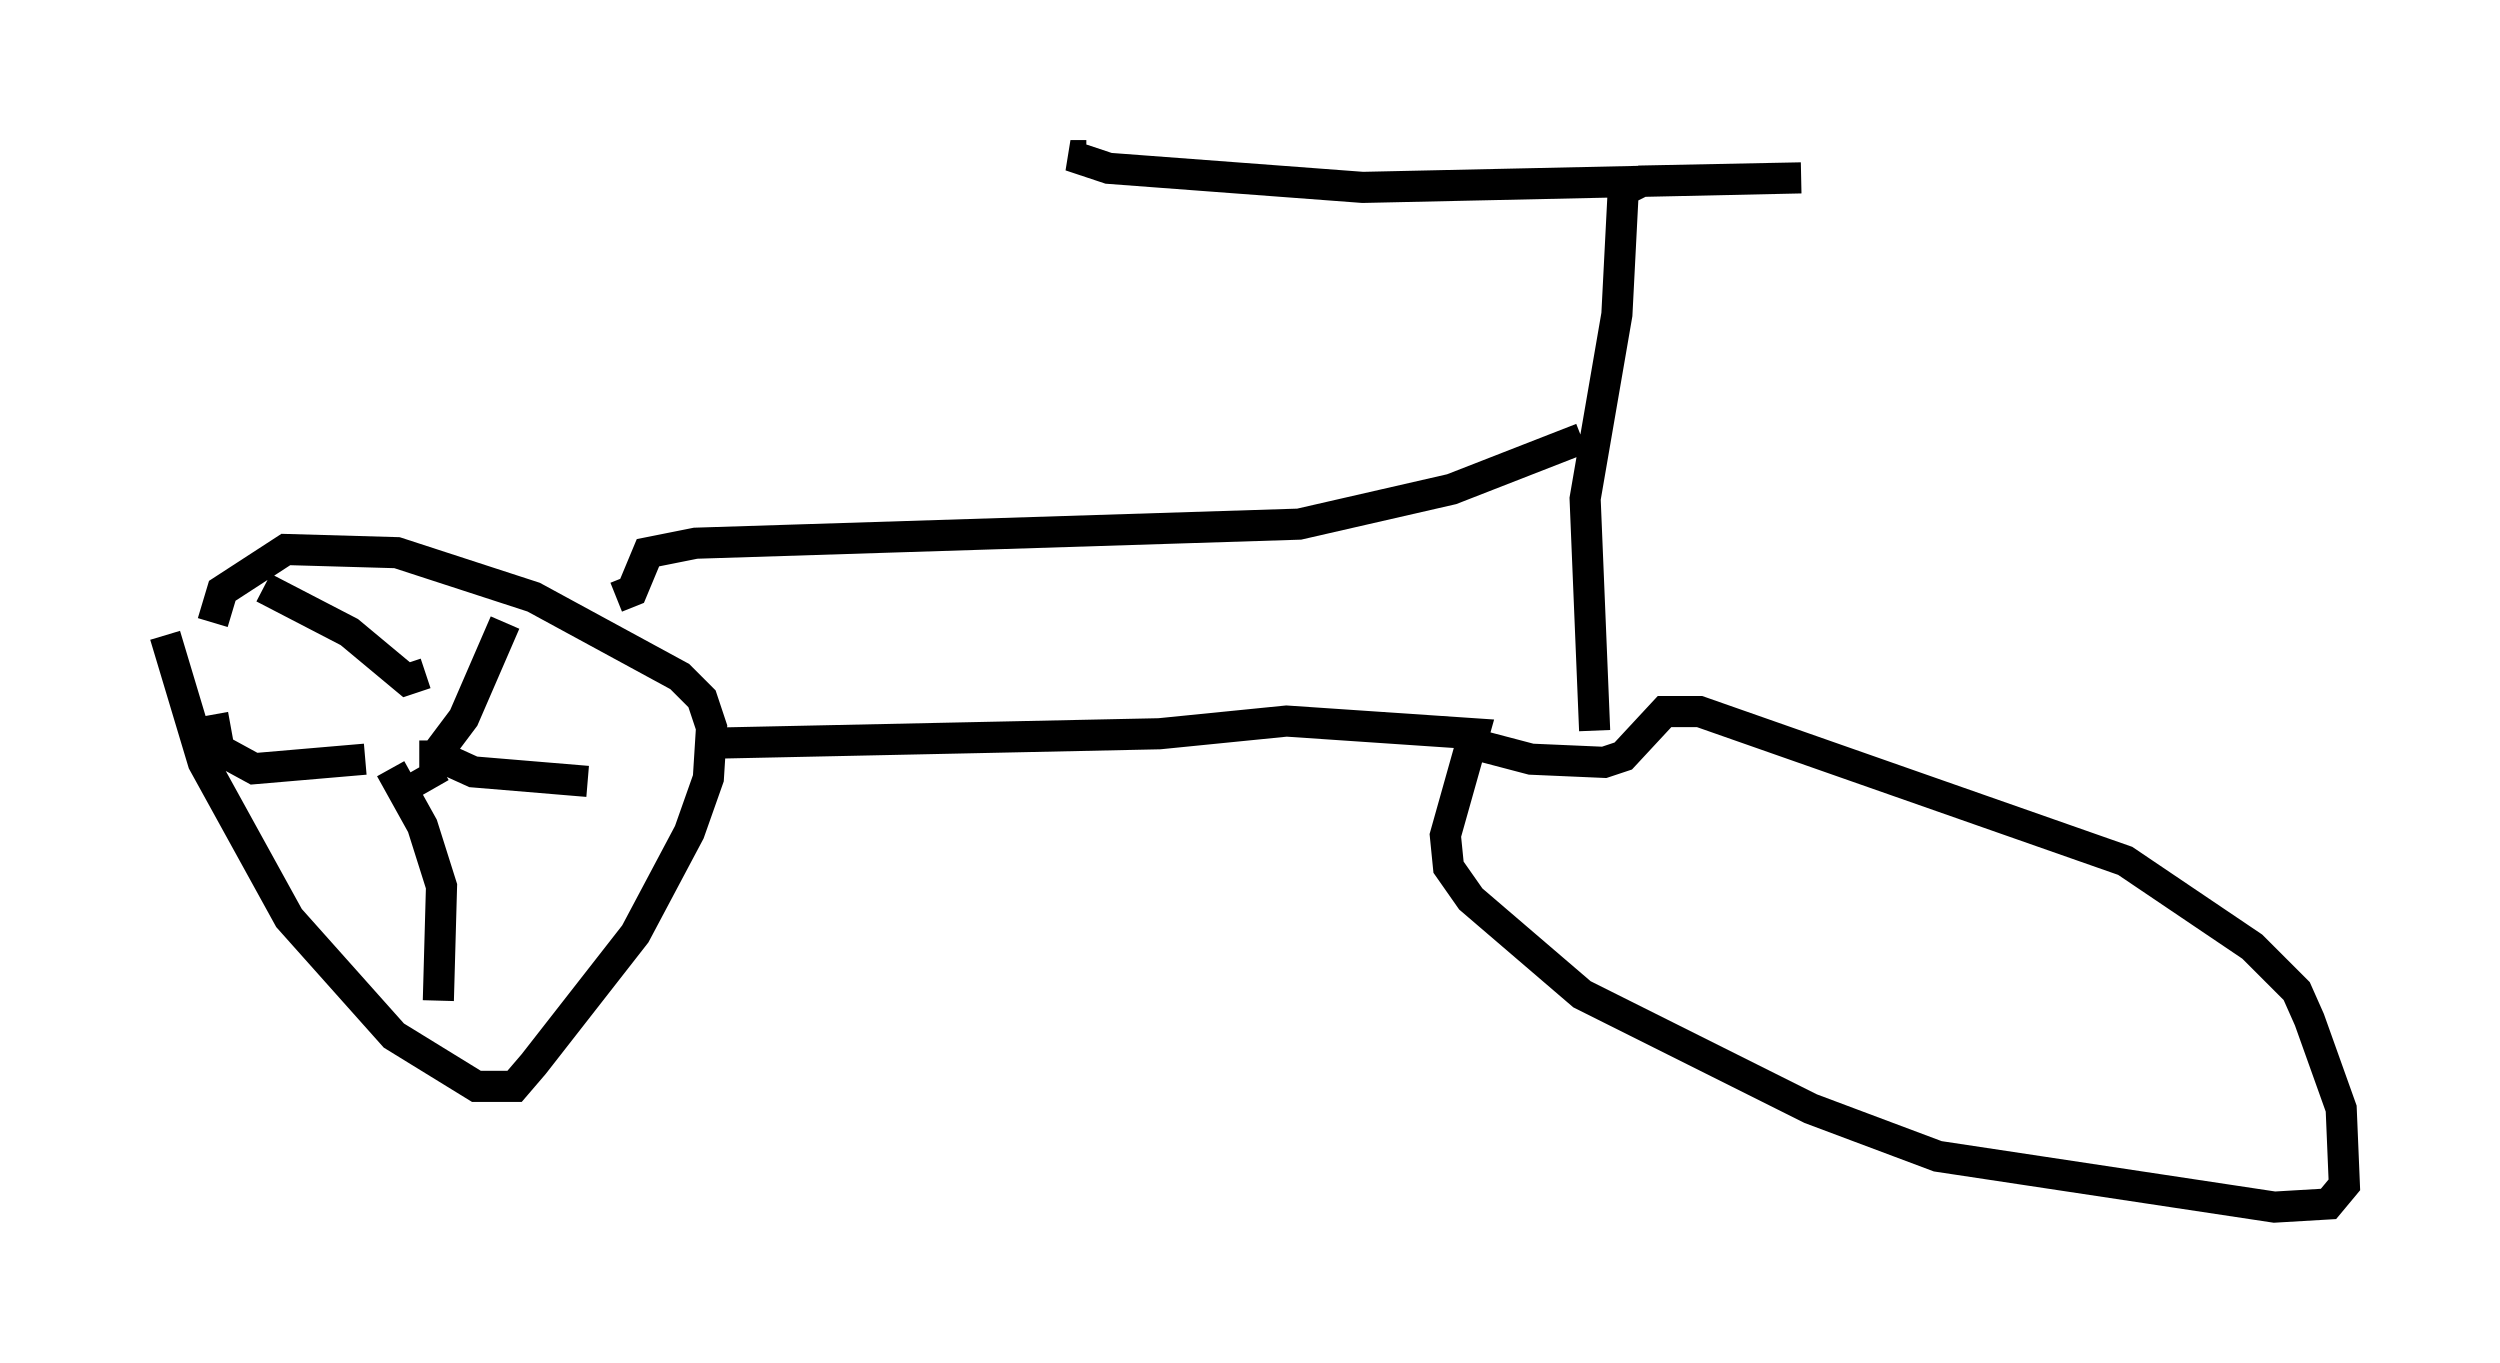 <?xml version="1.0" encoding="utf-8" ?>
<svg baseProfile="full" height="43.79" version="1.1" width="80.336" xmlns="http://www.w3.org/2000/svg" xmlns:ev="http://www.w3.org/2001/xml-events" xmlns:xlink="http://www.w3.org/1999/xlink"><defs /><rect fill="white" height="43.79" width="80.336" x="0" y="0" /><path d="M5, 18.271 m0.306, 2.144 l1.225, 4.083 2.756, 5.002 l3.369, 3.777 2.654, 1.633 l1.225, 0.0 0.613, -0.715 l3.267, -4.185 1.735, -3.267 l0.613, -1.735 0.102, -1.633 l-0.306, -0.919 -0.715, -0.715 l-4.696, -2.552 -4.39, -1.429 l-3.573, -0.102 -2.042, 1.327 l-0.306, 1.021 m6.738, 4.594 l0.408, 0.715 m-0.51, -1.021 l0.51, 0.0 0.919, -1.225 l1.327, -3.063 m-2.552, 1.633 l-0.613, 0.204 -1.838, -1.531 l-2.756, -1.429 m-1.633, 4.083 l0.204, 1.123 1.123, 0.613 l3.573, -0.306 m0.817, 0.306 l1.021, 1.838 0.613, 1.94 l-0.102, 3.675 m0.0, -7.861 l1.123, 0.51 3.675, 0.306 m3.879, -1.225 l14.496, -0.306 4.083, -0.408 l6.023, 0.408 -0.919, 3.267 l0.102, 1.021 0.715, 1.021 l3.573, 3.063 7.35, 3.675 l4.083, 1.531 10.821, 1.633 l1.735, -0.102 0.51, -0.613 l-0.102, -2.45 -1.021, -2.858 l-0.408, -0.919 -1.429, -1.429 l-4.083, -2.756 -13.679, -4.798 l-1.123, 0.0 -1.327, 1.429 l-0.613, 0.204 -2.348, -0.102 l-1.94, -0.51 m3.981, -0.408 l-0.306, -7.452 1.021, -5.921 l0.204, -3.981 0.613, -0.306 l5.104, -0.102 -14.088, 0.306 l-8.167, -0.613 -1.225, -0.408 l0.51, 0.0 m15.925, 9.086 l-4.185, 1.633 -4.9, 1.123 l-19.396, 0.613 -1.531, 0.306 l-0.51, 1.225 -0.51, 0.204 " fill="none" stroke="black" stroke-width="1" /></svg>